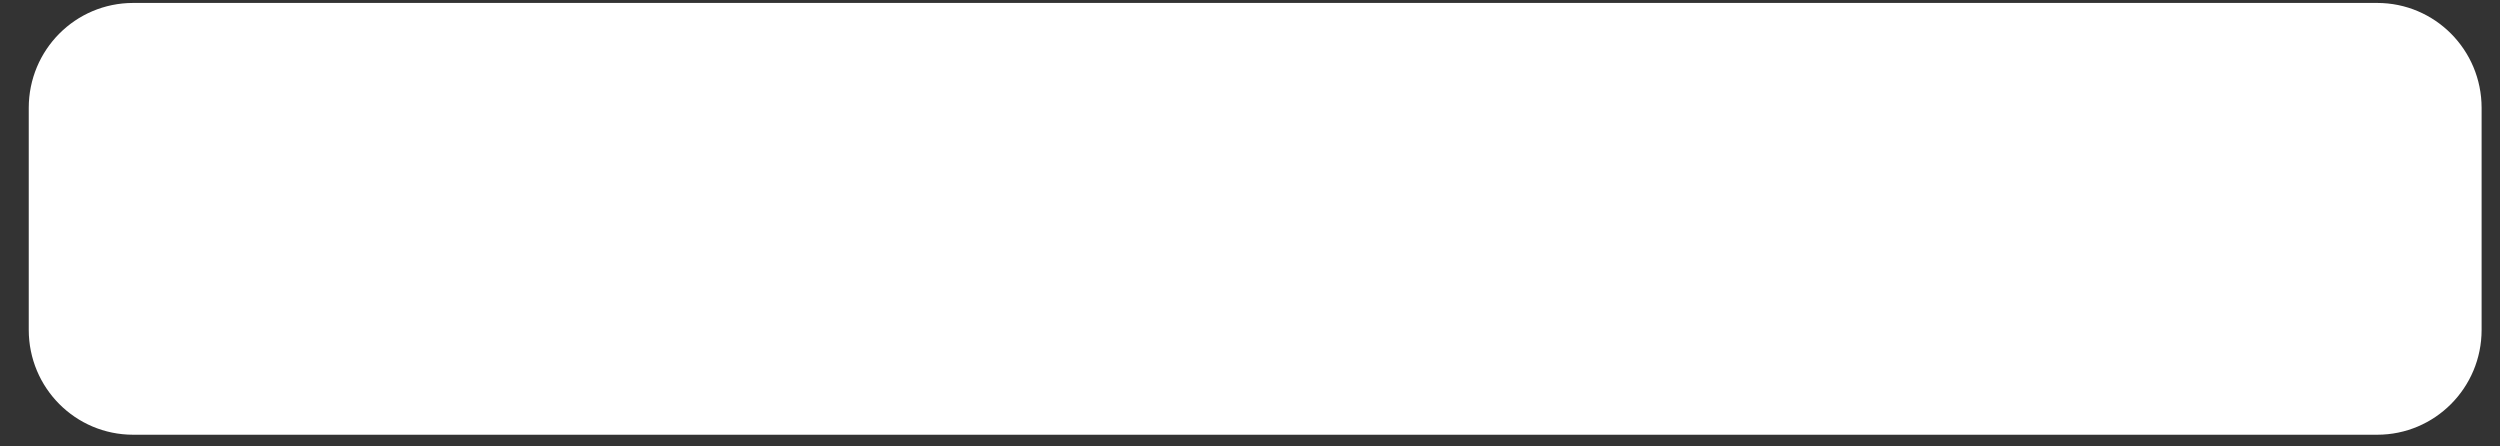 <?xml version="1.0" encoding="UTF-8" standalone="no"?><svg width='56' height='10' viewBox='0 0 56 10' fill='none' xmlns='http://www.w3.org/2000/svg'>
<rect x="0" y="0" width="56" height="10" fill="#333333" stroke="none"/>
<path fill-rule='evenodd' clip-rule='evenodd' d='M53.249 0.066H2.983C1.689 0.066 0.644 1.116 0.644 2.417V7.389C0.644 8.688 1.689 9.738 2.983 9.738H53.249C54.541 9.738 55.588 8.688 55.588 7.389V2.417C55.588 1.116 54.541 0.066 53.249 0.066Z' fill='white'/>
</svg>
